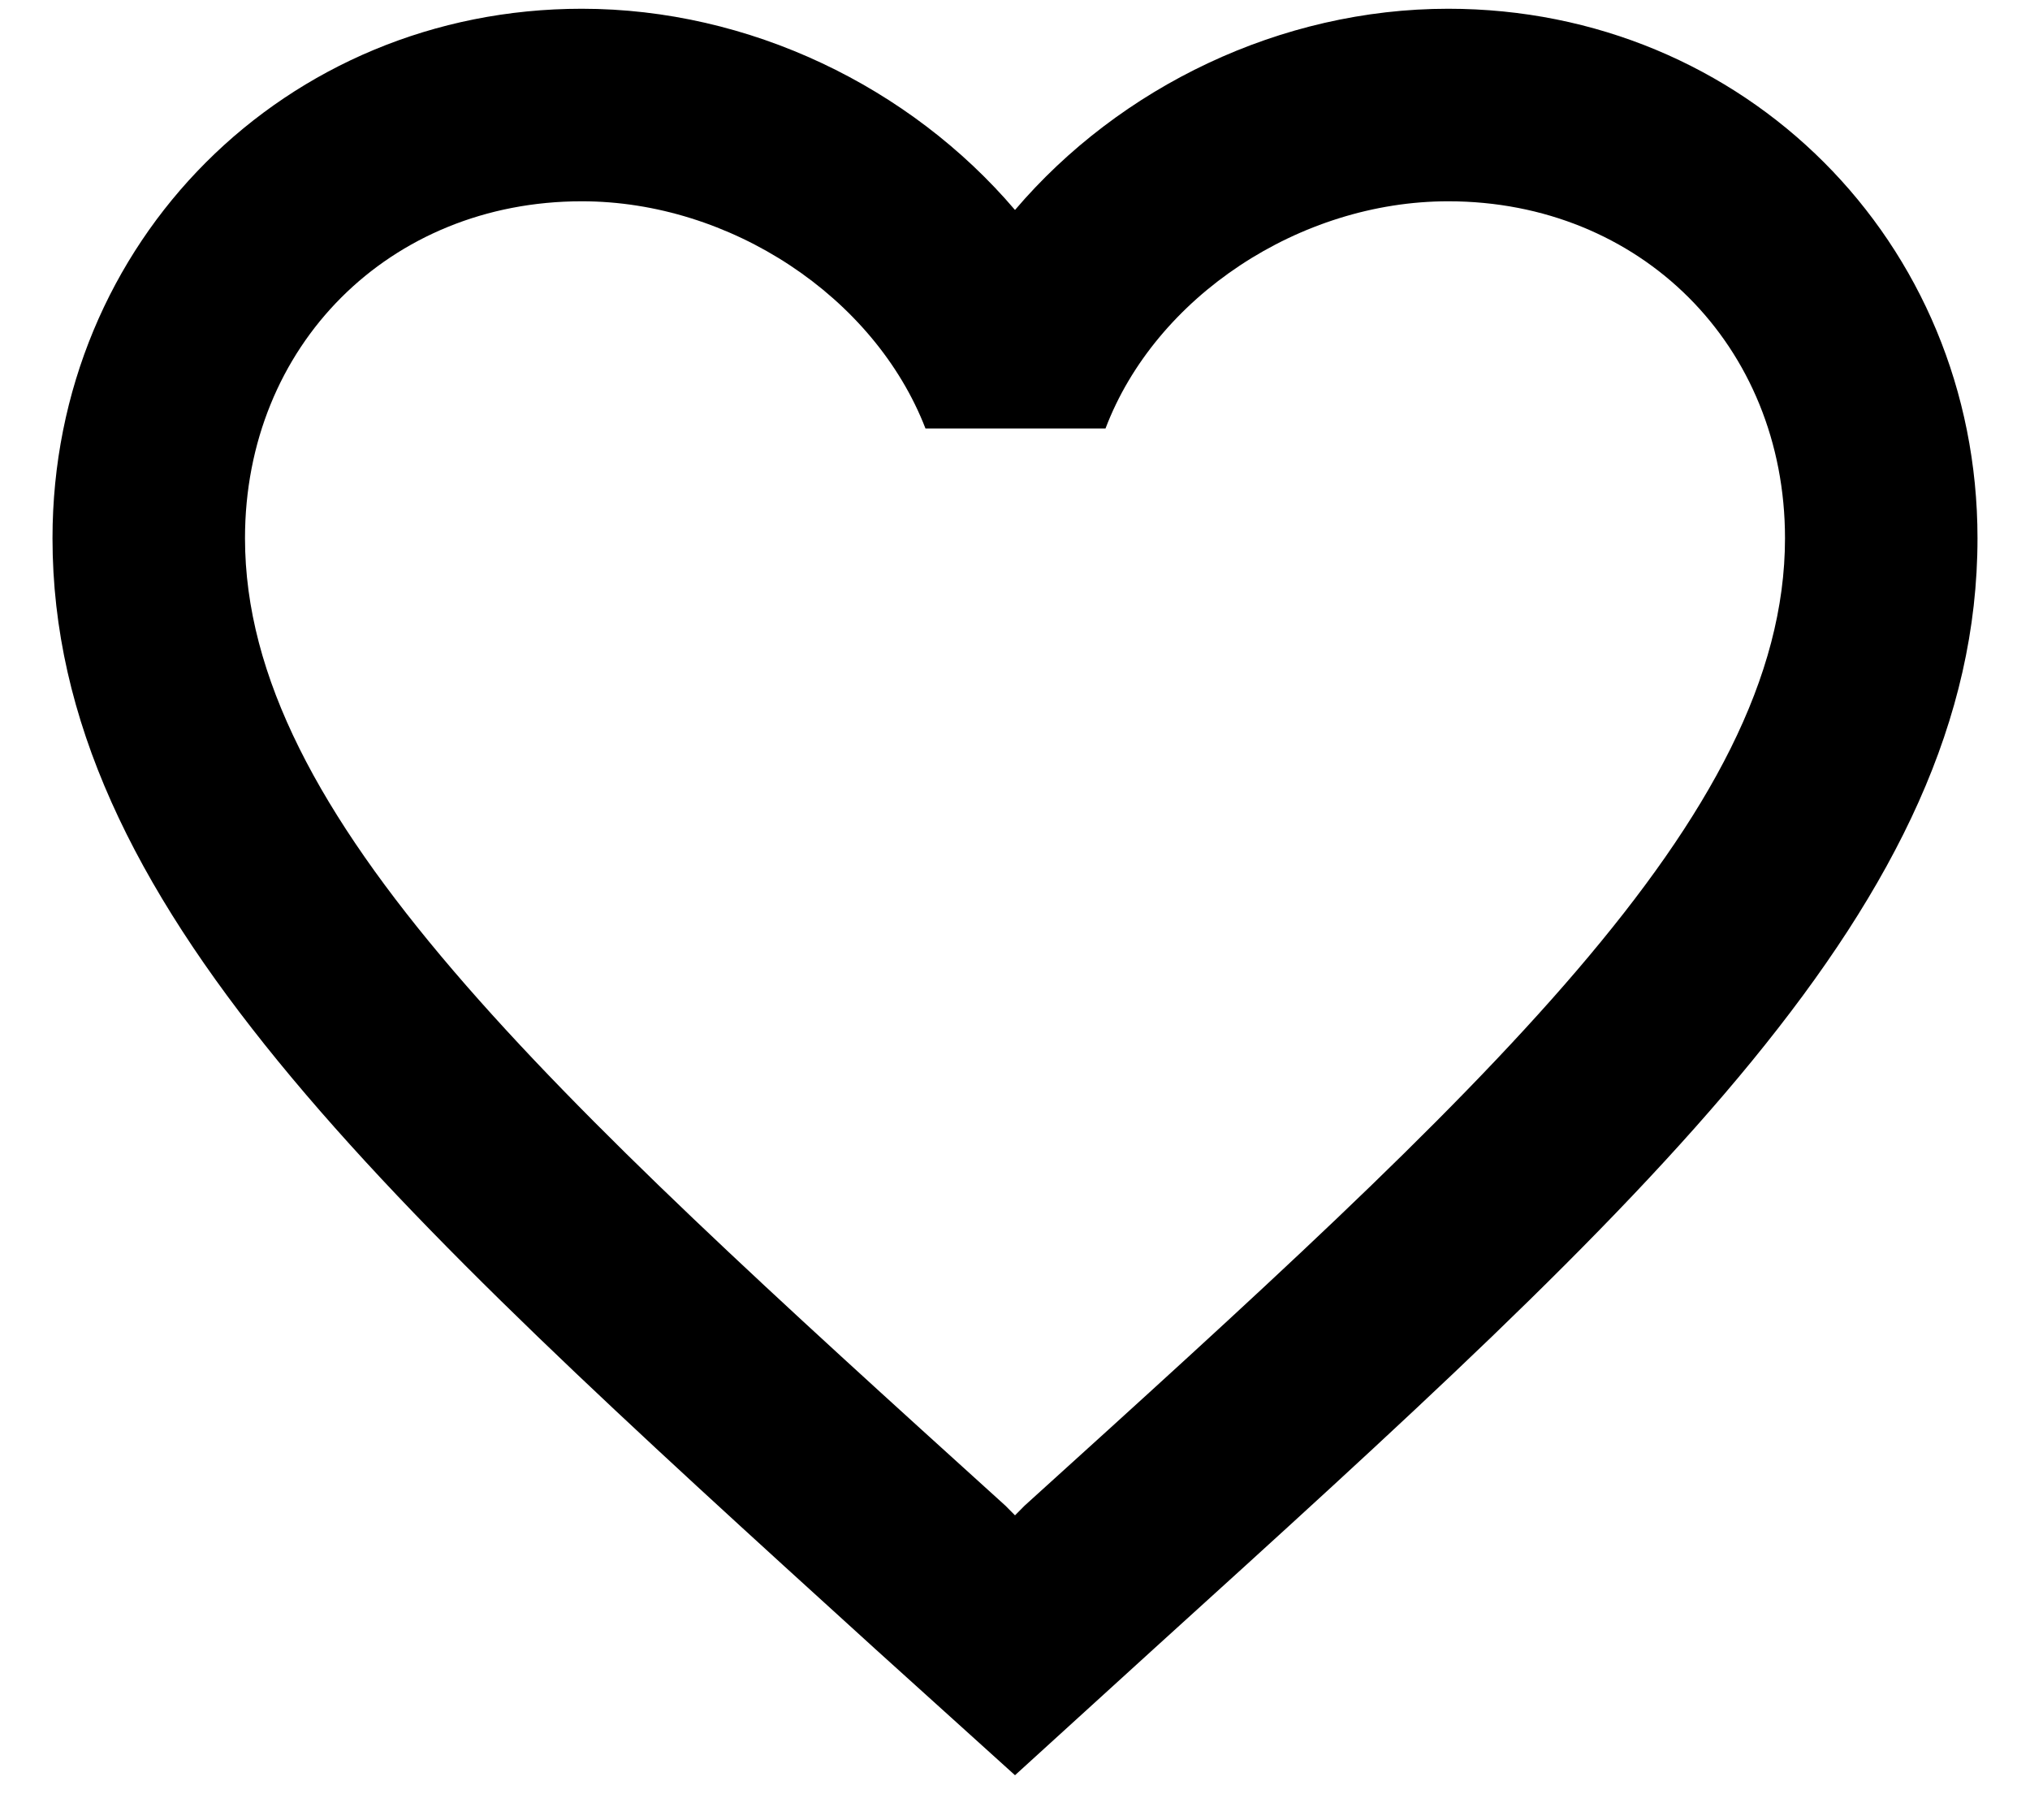 <svg width="29" height="26" viewBox="0 0 29 26" fill="none" xmlns="http://www.w3.org/2000/svg">
<path d="M20.688 0.125C18.295 0.125 15.999 1.239 14.5 2.999C13.001 1.239 10.705 0.125 8.312 0.125C4.077 0.125 0.75 3.453 0.75 7.688C0.75 12.885 5.425 17.12 12.506 23.555L14.5 25.356L16.494 23.541C23.575 17.12 28.25 12.885 28.25 7.688C28.25 3.453 24.922 0.125 20.688 0.125ZM14.637 21.506L14.5 21.644L14.363 21.506C7.817 15.58 3.5 11.661 3.5 7.688C3.5 4.938 5.562 2.875 8.312 2.875C10.43 2.875 12.492 4.236 13.221 6.12H15.793C16.508 4.236 18.57 2.875 20.688 2.875C23.438 2.875 25.5 4.938 25.5 7.688C25.5 11.661 21.183 15.58 14.637 21.506Z" fill="currentColor"/>
</svg>
